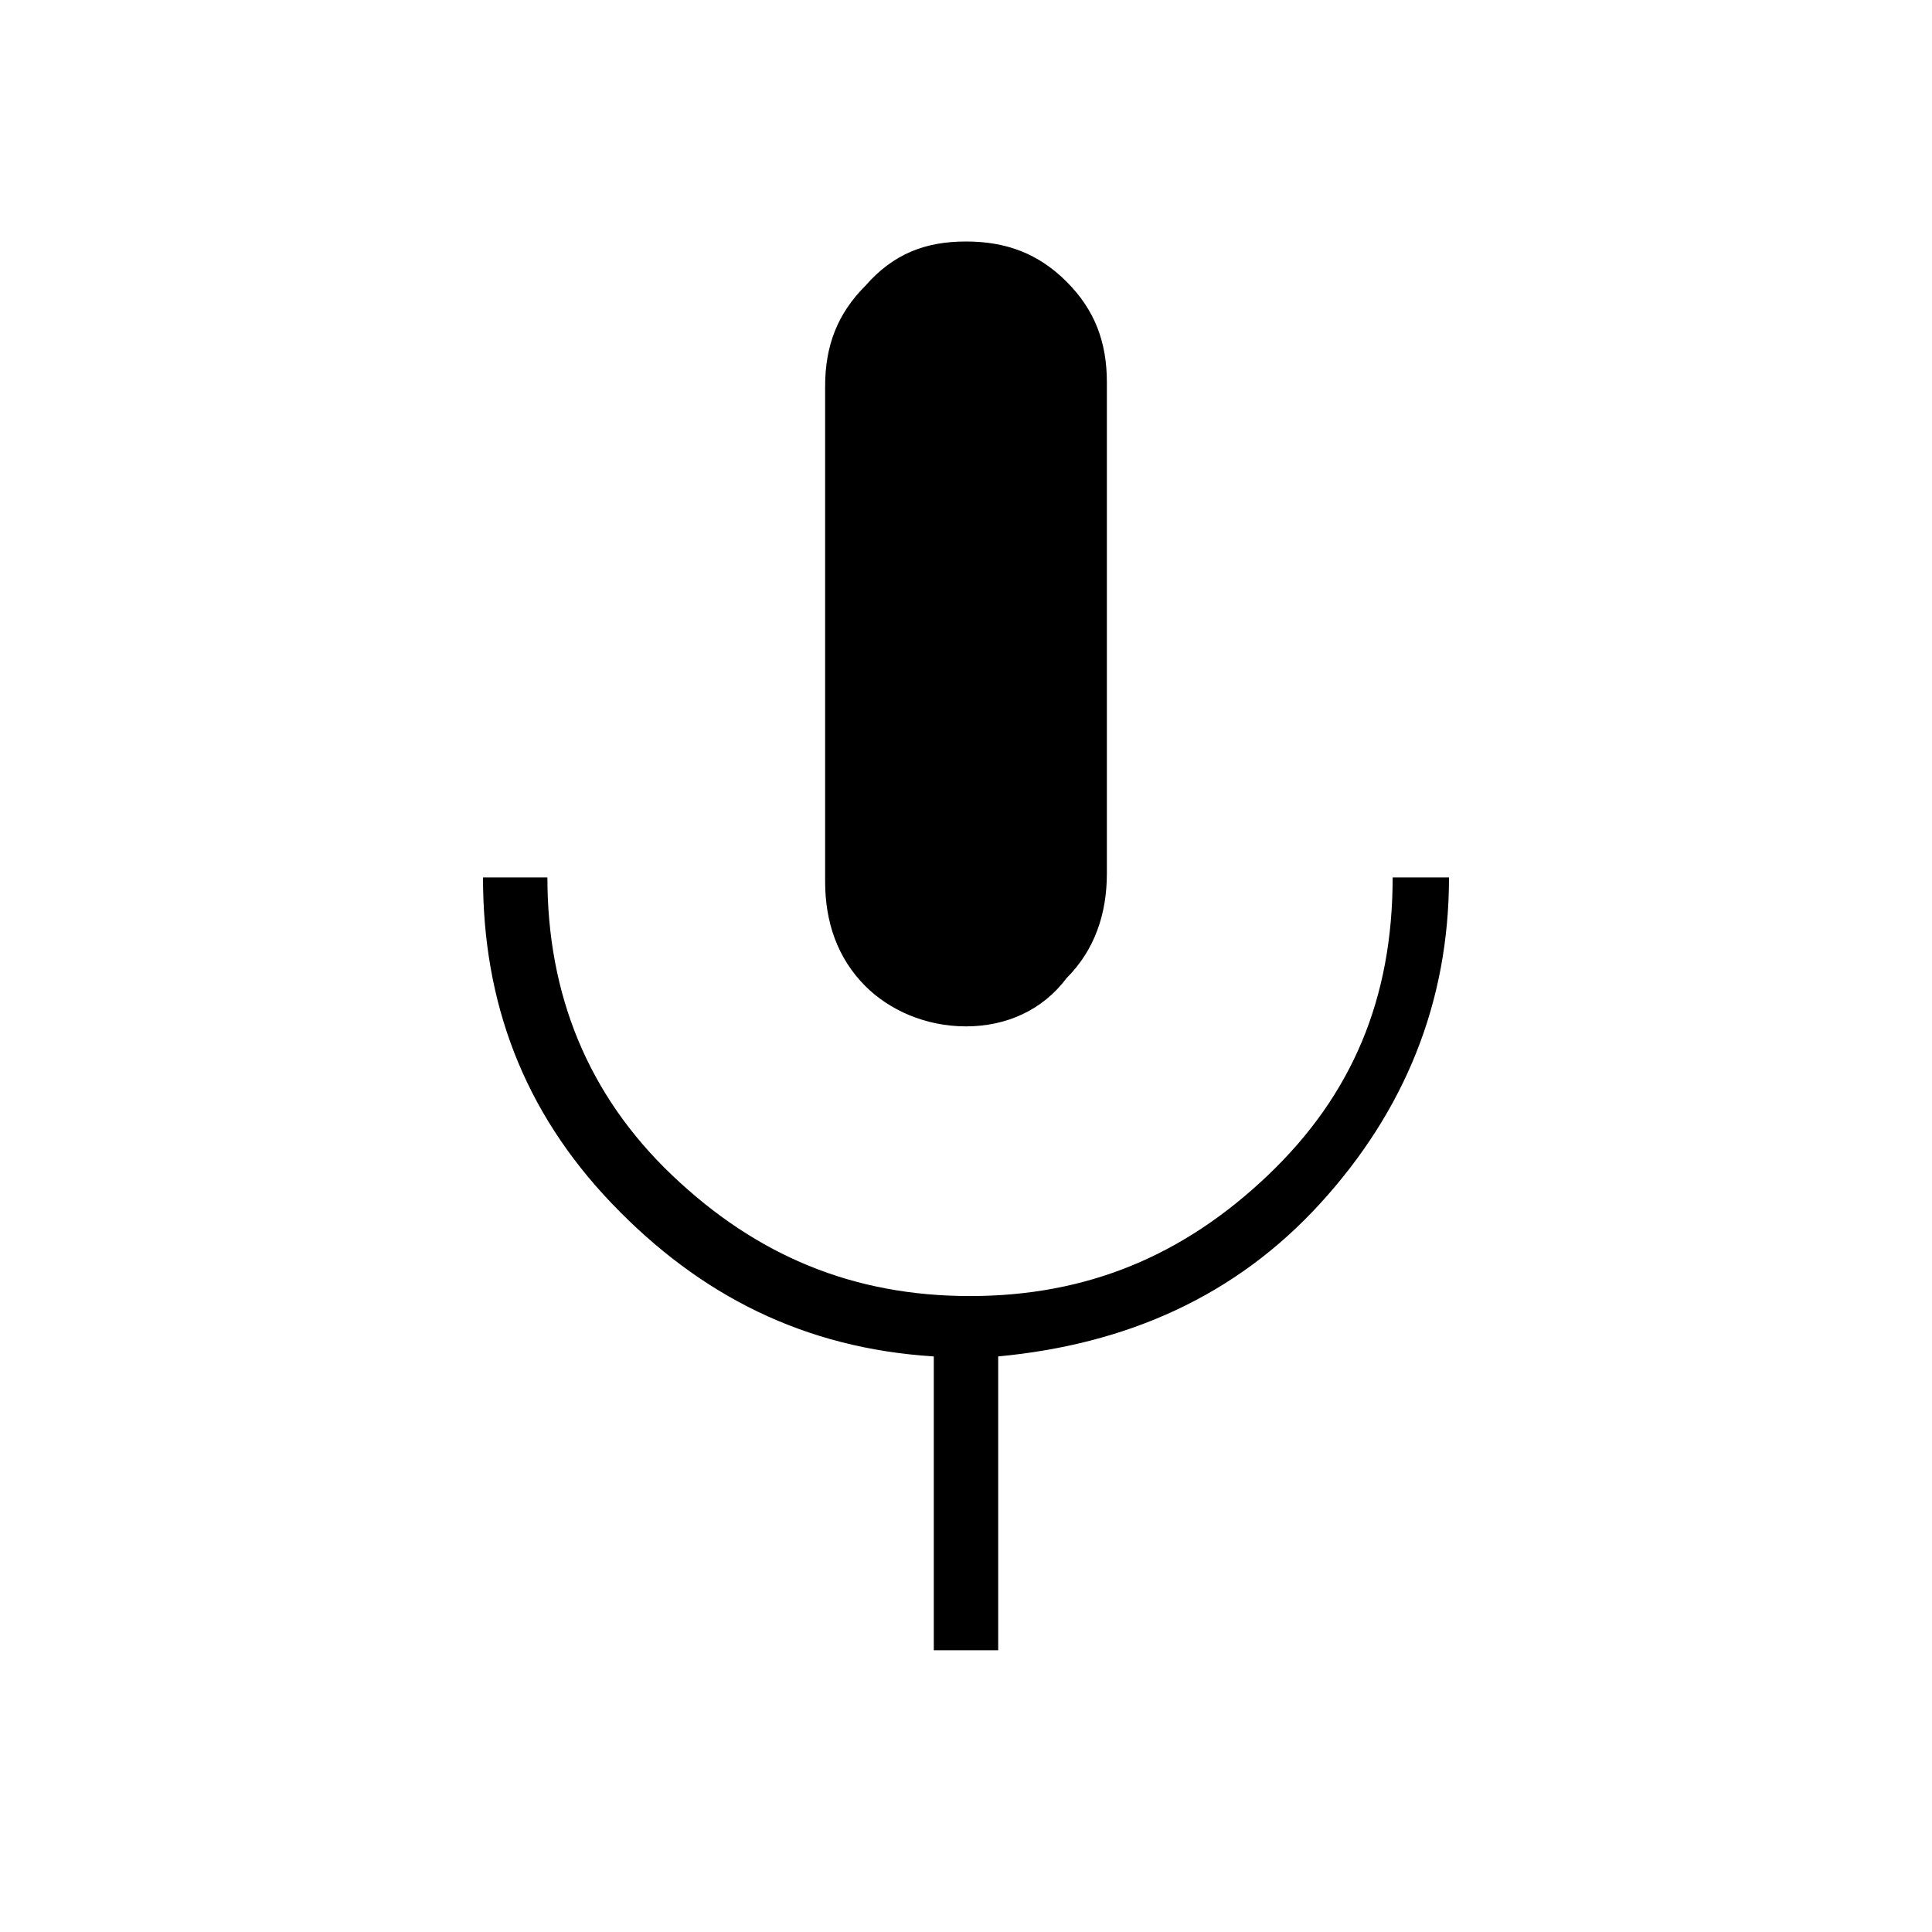 <?xml version="1.0" encoding="utf-8"?>
<!-- Generator: Adobe Illustrator 26.3.1, SVG Export Plug-In . SVG Version: 6.00 Build 0)  -->
<svg version="1.1" id="Слой_1" xmlns="http://www.w3.org/2000/svg" xmlns:xlink="http://www.w3.org/1999/xlink" x="0px" y="0px"
	 viewBox="0 0 48 48" style="enable-background:new 0 0 48 48;" xml:space="preserve">
<path d="M24,25.5c-1,0-1.9-0.4-2.5-1c-0.7-0.7-1-1.6-1-2.6V9.6c0-1,0.3-1.8,1-2.5C22.2,6.3,23,6,24,6s1.8,0.3,2.5,1s1,1.5,1,2.5
	v12.2c0,1-0.3,1.9-1,2.6C25.9,25.1,25,25.5,24,25.5z M23.2,41v-7.3c-3.2-0.2-5.8-1.5-8-3.8s-3.2-5-3.2-8.1h1.6c0,2.9,1,5.4,3.1,7.4
	s4.5,3,7.4,3s5.3-1,7.4-3s3.1-4.4,3.1-7.4H36c0,3.1-1.1,5.8-3.2,8.1s-4.8,3.5-8,3.8V41H23.2z"/>
</svg>
